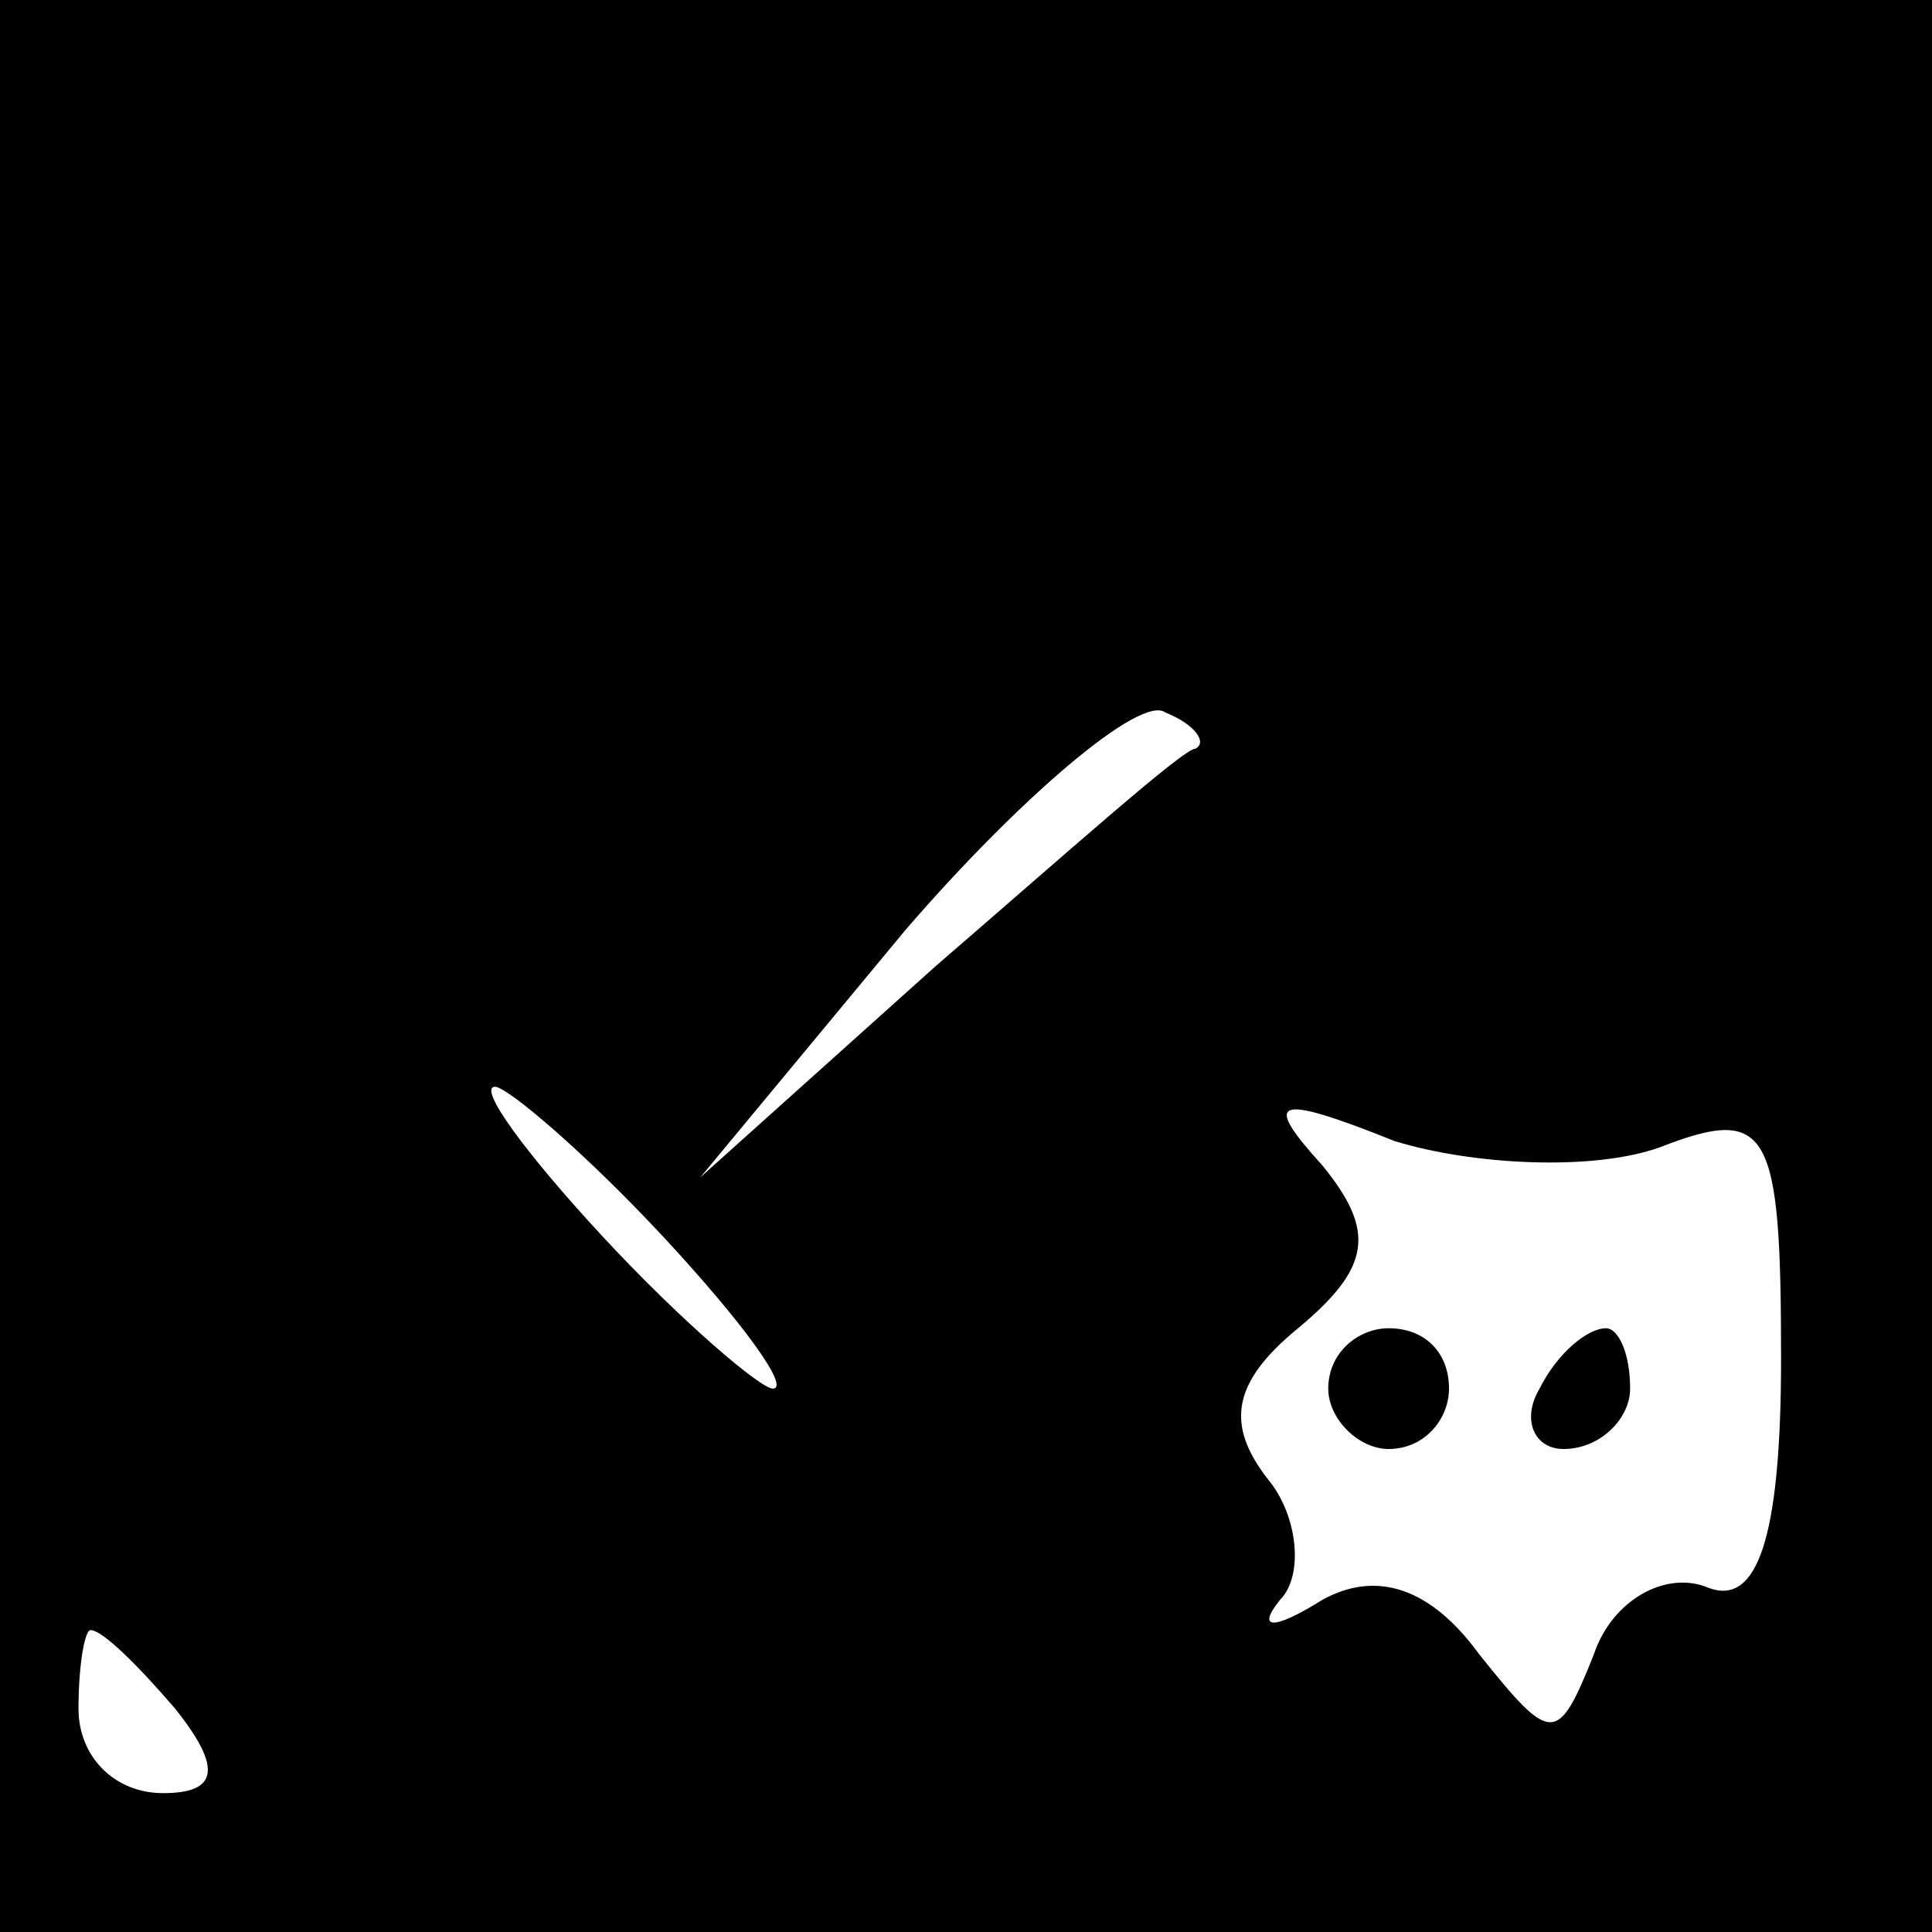 <?xml version="1.0" standalone="no"?>
<!DOCTYPE svg PUBLIC "-//W3C//DTD SVG 20010904//EN"
 "http://www.w3.org/TR/2001/REC-SVG-20010904/DTD/svg10.dtd">
<svg version="1.0" xmlns="http://www.w3.org/2000/svg"
 width="32pt" height="32pt" viewBox="0 0 32 32"
 preserveAspectRatio="xMidYMid meet">
<rect x="0" y="0" width="32" height="32" fill="#808080" stroke="none"/>
<g transform="translate(0,32) scale(0.1,-0.1)"
fill="#000000" stroke="none">
<path fill="#000000" stroke="none" d="M0 160 l0 -160 160 0 160 0 0 160 0
160 -160 0 -160 0 0 -160z"/>
<path fill="#ffffff" stroke="none" d="M198 196 c-2 0 -21 -17 -43 -36 l-39
-35 34 41 c19 22 39 39 43 36 5 -2 7 -5 5 -6z"/>
<path fill="#ffffff" stroke="none" d="M110 115 c13 -14 21 -25 18 -25 -2 0
-15 11 -28 25 -13 14 -21 25 -18 25 2 0 15 -11 28 -25z"/>
<path fill="#ffffff" stroke="none" d="M275 130 c18 7 20 3 20 -35 0 -30 -4
-41 -12 -38 -7 3 -16 -2 -19 -11 -6 -15 -7 -15 -19 0 -8 11 -17 14 -26 9 -8
-5 -11 -5 -7 0 4 4 3 14 -2 20 -7 9 -6 16 5 25 12 10 13 16 4 27 -10 11 -8 12
12 4 13 -4 33 -5 44 -1z"/>
<path fill="#ffffff" stroke="none" d="M29 37 c8 -10 7 -14 -2 -14 -8 0 -14 6
-14 14 0 7 1 13 2 13 2 0 8 -6 14 -13z"/>
<path fill="#000000" stroke="none" d="M220 90 c0 -5 5 -10 10 -10 6 0 10 5
10 10 0 6 -4 10 -10 10 -5 0 -10 -4 -10 -10z"/>
<path fill="#000000" stroke="none" d="M255 90 c-3 -5 -1 -10 4 -10 6 0 11 5
11 10 0 6 -2 10 -4 10 -3 0 -8 -4 -11 -10z"/>
</g>
</svg>
